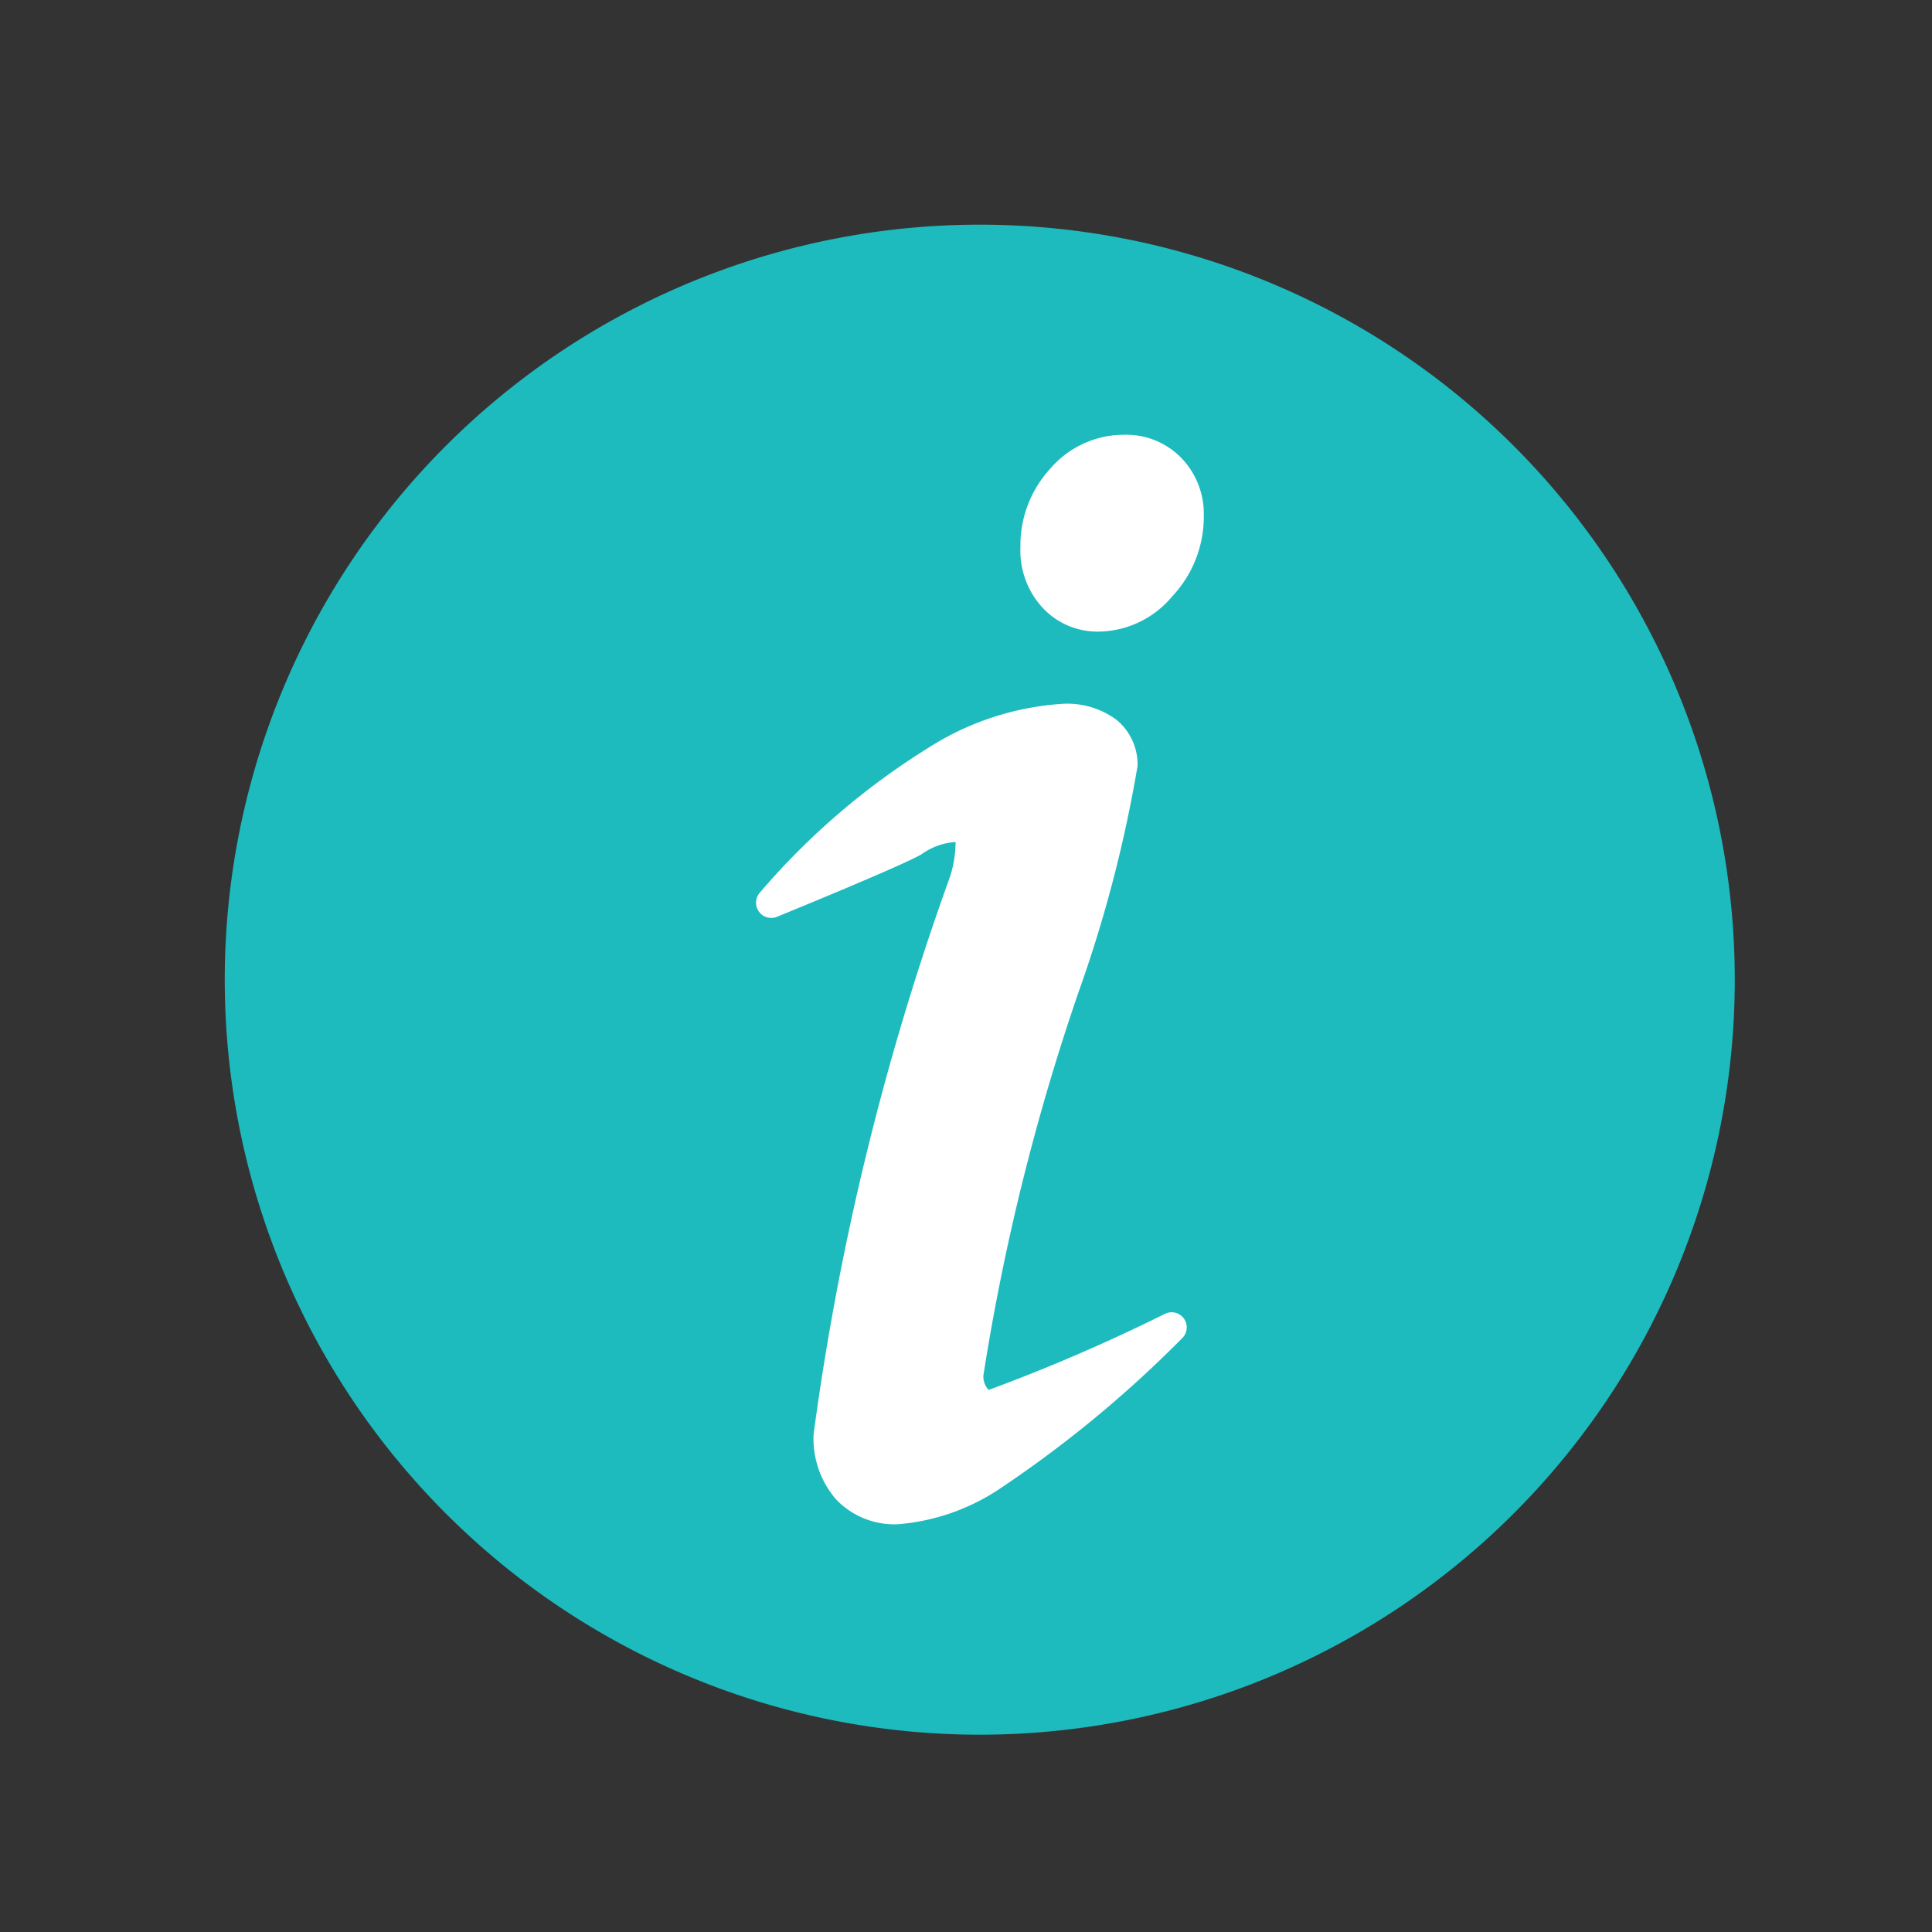 <svg id="info" xmlns="http://www.w3.org/2000/svg" width="24" height="24" viewBox="0 0 24 24">
  <rect x="0" y="0" width="24" height="24" fill="#333333" stroke="none"/>
  <rect id="Rectangle_7090" data-name="Rectangle 7090" width="24" height="24" fill="rgba(255,255,255,0)"/>
  <g id="info-svgrepo-com" transform="translate(2.791 2.787)">
    <path id="Path_674" data-name="Path 674" d="M18.759,9.383A9.379,9.379,0,1,0,9.38,18.762,9.379,9.379,0,0,0,18.759,9.383Z" transform="translate(0 0)" fill="#1dbbbe"/>
    <g id="Group_530" data-name="Group 530" transform="translate(6.598 2.614)">
      <path id="Path_675" data-name="Path 675" d="M179.832,165.077a.189.189,0,0,0-.237-.064,22.066,22.066,0,0,1-2.191.946.183.183,0,0,1-.024-.028.248.248,0,0,1-.042-.152,27.955,27.955,0,0,1,1.179-4.753,16.533,16.533,0,0,0,.736-2.817.717.717,0,0,0-.26-.573,1.027,1.027,0,0,0-.67-.2,3.51,3.51,0,0,0-1.669.547,8.972,8.972,0,0,0-2.094,1.8.189.189,0,0,0,.211.3c.266-.109,1.6-.656,1.8-.779a.82.82,0,0,1,.411-.151h.01a.2.2,0,0,1,0,.035,1.428,1.428,0,0,1-.07.4,33.515,33.515,0,0,0-1.693,6.919,1.151,1.151,0,0,0,.281.814,1,1,0,0,0,.762.307,2.658,2.658,0,0,0,1.251-.429,14.58,14.58,0,0,0,2.282-1.88A.189.189,0,0,0,179.832,165.077Z" transform="translate(-174.511 -154.094)" fill="#fff"/>
      <path id="Path_676" data-name="Path 676" d="M263.437,69.362a.952.952,0,0,0-.708-.287,1.205,1.205,0,0,0-.914.415,1.412,1.412,0,0,0-.376.987,1.044,1.044,0,0,0,.277.748.929.929,0,0,0,.7.295,1.208,1.208,0,0,0,.909-.438,1.443,1.443,0,0,0,.392-1A1,1,0,0,0,263.437,69.362Z" transform="translate(-258.152 -69.075)" fill="#fff"/>
    </g>
  </g>
</svg>
